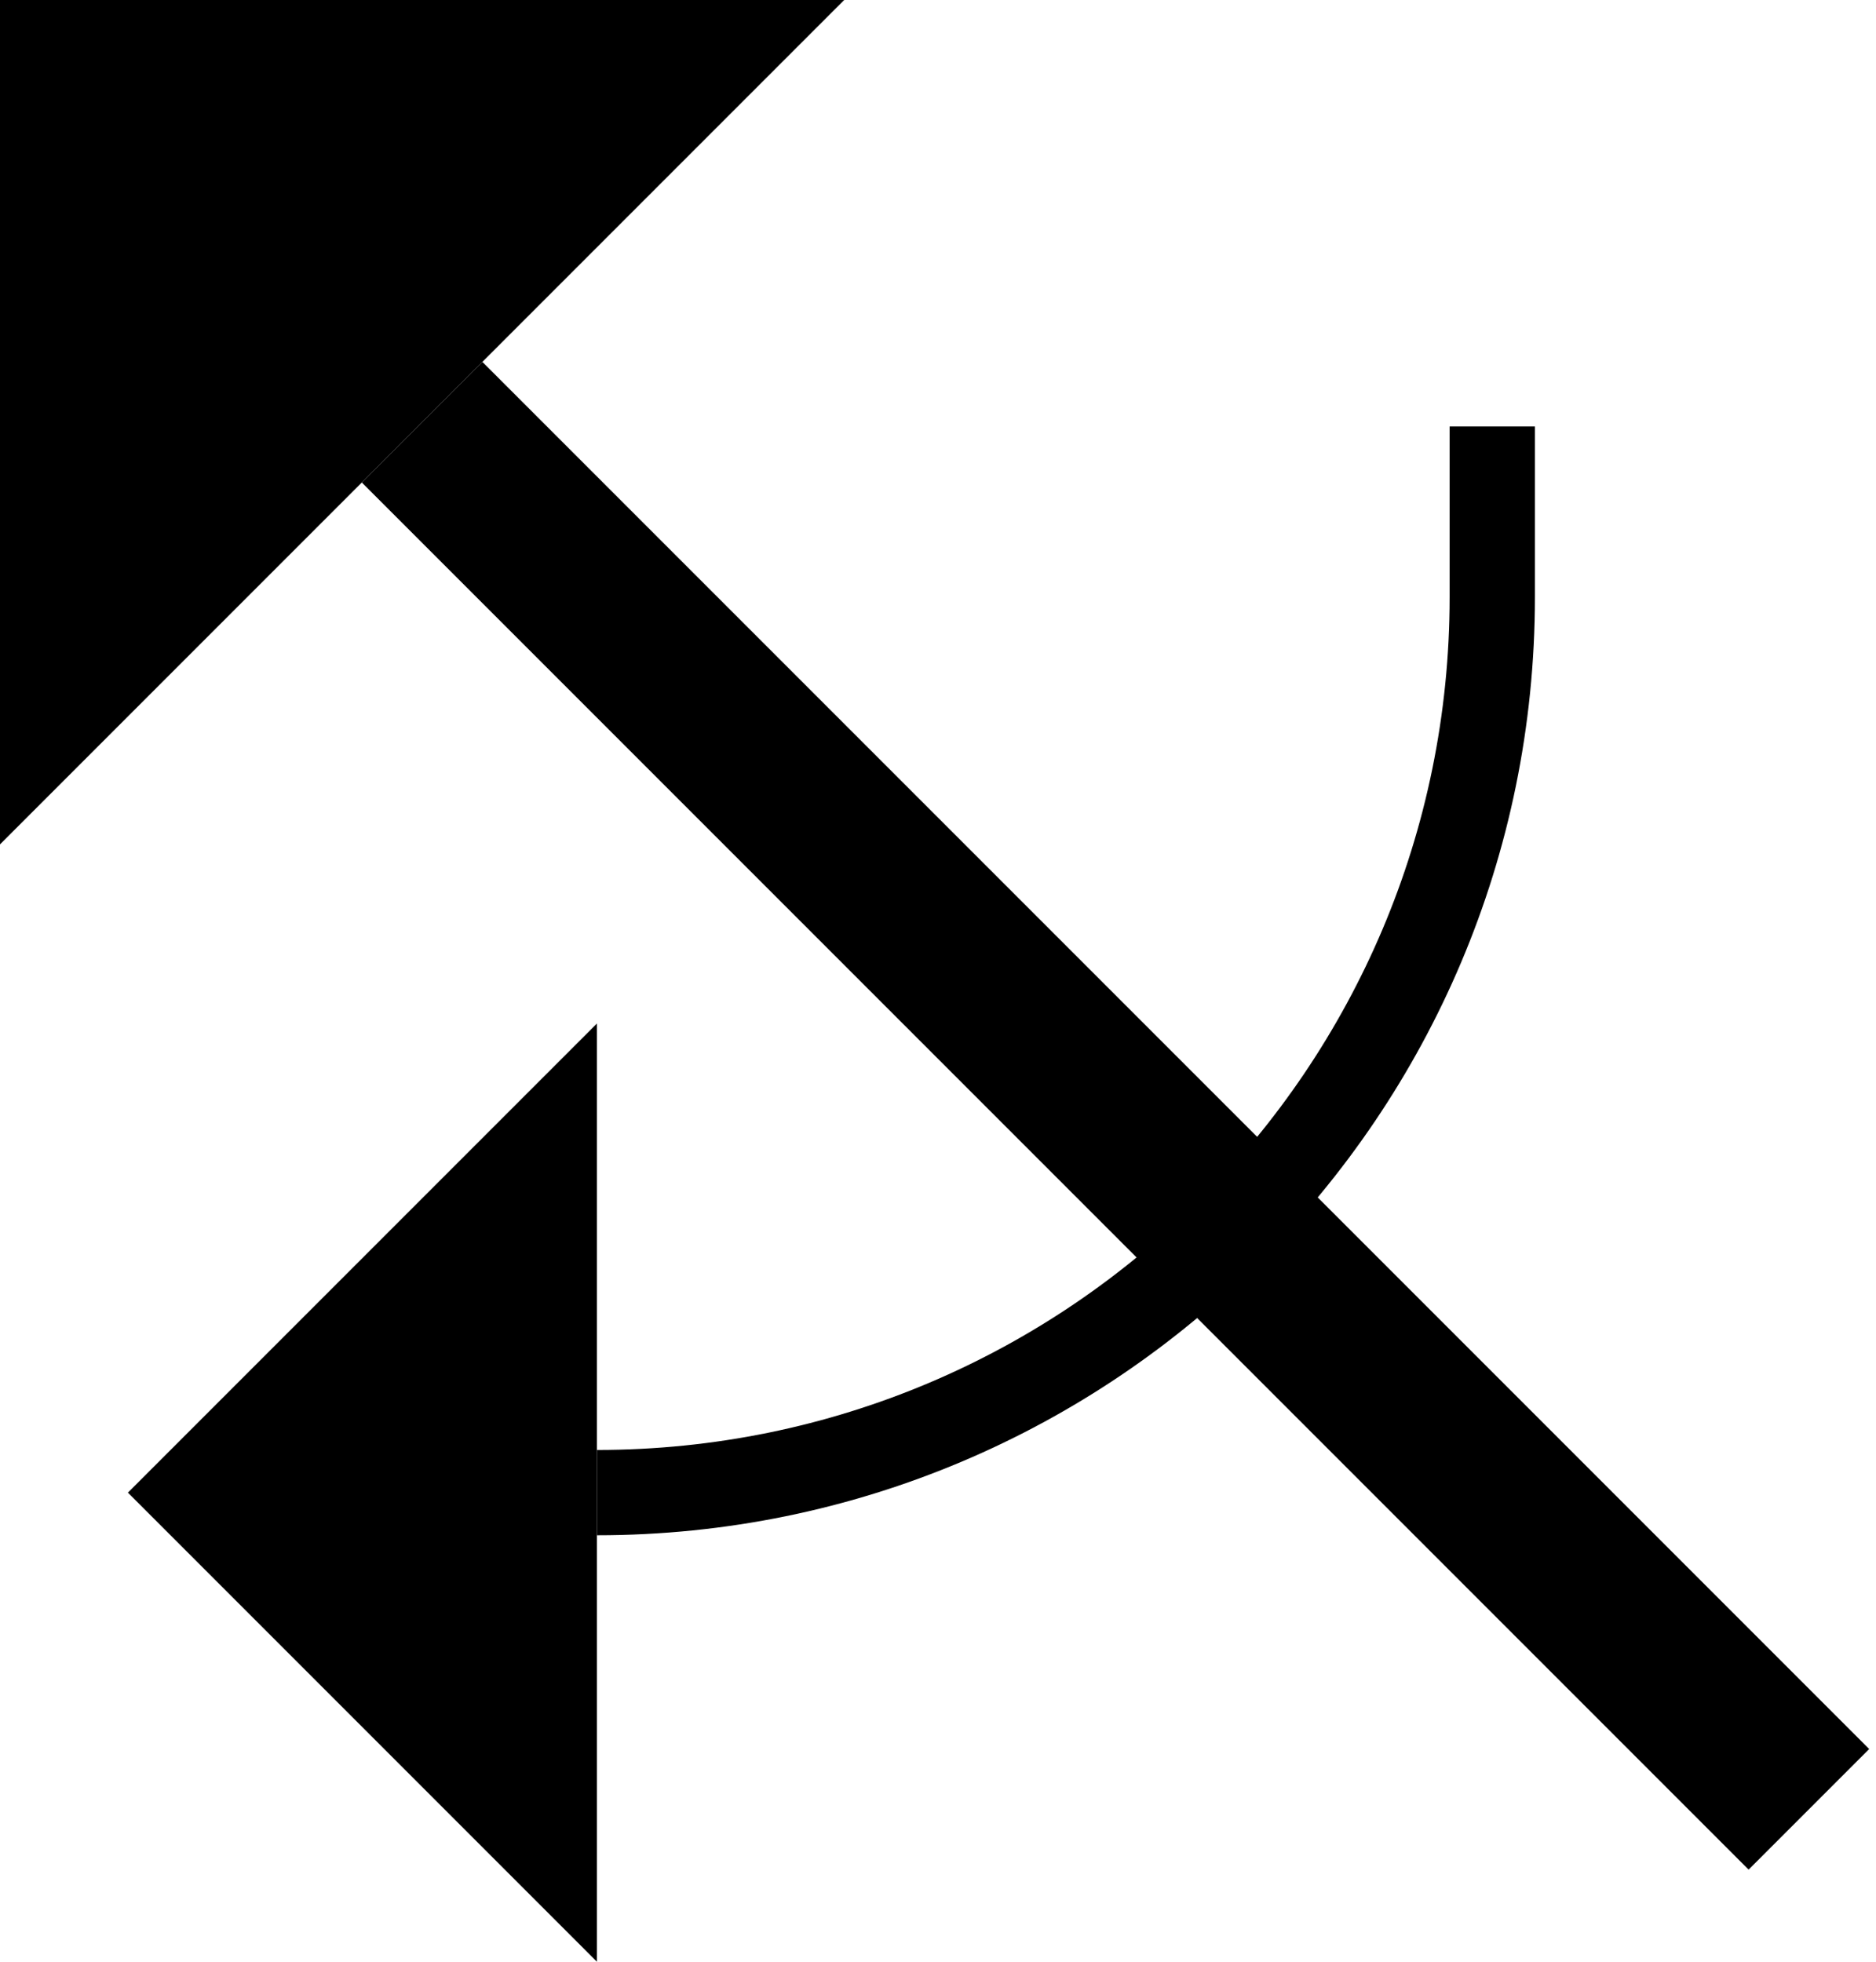 <svg xmlns="http://www.w3.org/2000/svg" version="1.0" width="22" height="23"><path d="M4.243 5.657L20.506 21.92l1.414-1.414L5.657 4.243 4.243 5.657zM7 12l-5.5 5.5L7 23V12z"/><path d="M9.9 0L0 9.9V0h9.9zM18 7c0 6.075-4.925 11-11 11v-1c5.523 0 10-4.477 10-10V5h1v2z"/></svg>